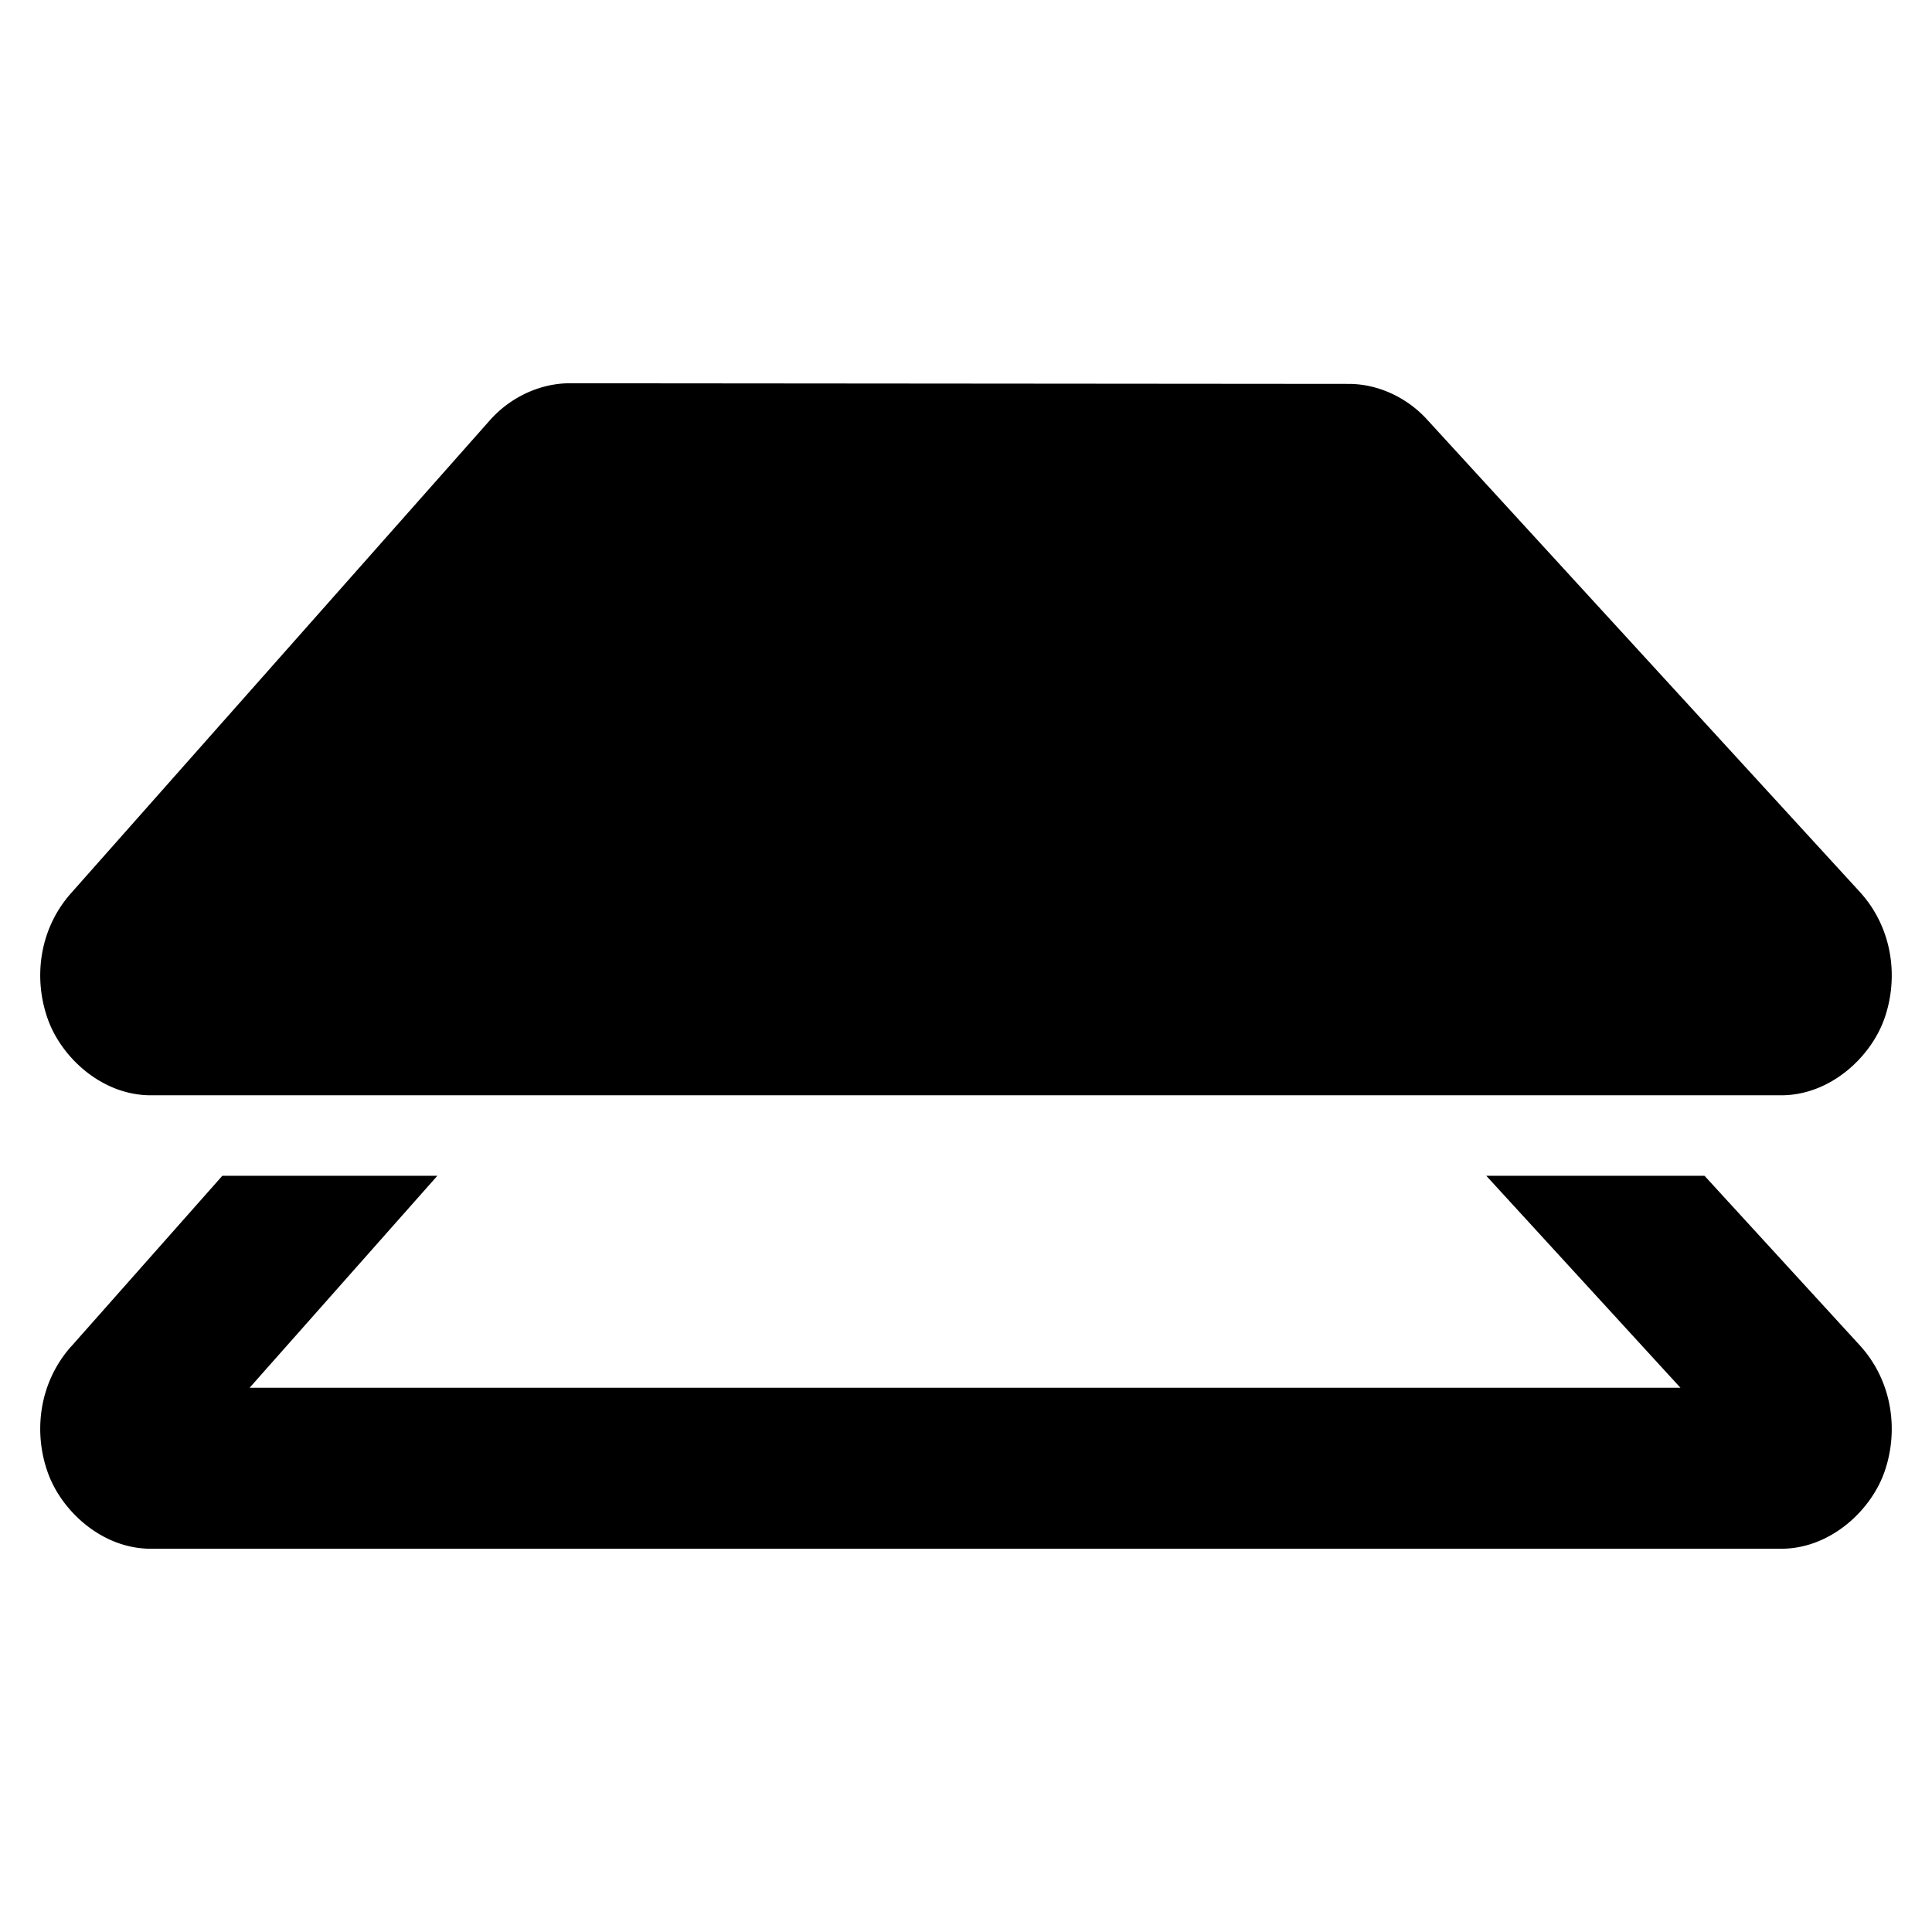 <?xml version="1.0" encoding="UTF-8" standalone="no"?>
<!-- Created with Inkscape (http://www.inkscape.org/) -->

<svg
   xmlns:dc="http://purl.org/dc/elements/1.1/"
   xmlns:cc="http://creativecommons.org/ns#"
   xmlns:rdf="http://www.w3.org/1999/02/22-rdf-syntax-ns#"
   xmlns:svg="http://www.w3.org/2000/svg"
   xmlns="http://www.w3.org/2000/svg"
   xmlns:sodipodi="http://sodipodi.sourceforge.net/DTD/sodipodi-0.dtd"
   xmlns:inkscape="http://www.inkscape.org/namespaces/inkscape"
   version="1.1"
   width="24"
   height="24"
   id="svg4460"
   inkscape:version="0.91 r13725"
   sodipodi:docname="layer.svg">
  <sodipodi:namedview
     pagecolor="#ffffff"
     bordercolor="#666666"
     borderopacity="1"
     objecttolerance="10"
     gridtolerance="10"
     guidetolerance="10"
     inkscape:pageopacity="0"
     inkscape:pageshadow="2"
     inkscape:window-width="1280"
     inkscape:window-height="972"
     id="namedview11"
     showgrid="false"
     inkscape:zoom="27.812867"
     inkscape:cx="10.198376"
     inkscape:cy="7.8713692"
     inkscape:window-x="-8"
     inkscape:window-y="-8"
     inkscape:window-maximized="1"
     inkscape:current-layer="svg4460" />
  <defs
     id="defs4462" />
  <path
     style="color:#000000;font-style:normal;font-variant:normal;font-weight:normal;font-stretch:normal;font-size:medium;line-height:normal;font-family:sans-serif;text-indent:0;text-align:start;text-decoration:none;text-decoration-line:none;text-decoration-style:solid;text-decoration-color:#000000;letter-spacing:normal;word-spacing:normal;text-transform:none;direction:ltr;block-progression:tb;writing-mode:lr-tb;baseline-shift:baseline;text-anchor:start;white-space:normal;clip-rule:nonzero;display:inline;overflow:visible;visibility:visible;opacity:1;isolation:auto;mix-blend-mode:normal;color-interpolation:sRGB;color-interpolation-filters:linearRGB;solid-color:#000000;solid-opacity:1;fill:#000000;fill-opacity:1;fill-rule:evenodd;stroke:none;stroke-width:1;stroke-linecap:round;stroke-linejoin:round;stroke-miterlimit:4;stroke-dasharray:none;stroke-dashoffset:0;stroke-opacity:1;color-rendering:auto;image-rendering:auto;shape-rendering:auto;text-rendering:auto;enable-background:accumulate"
     d="M 7.078,4.761 C 6.701,4.761 6.333,4.941 6.086,5.22 L 0.883,11.095 A 0.5,0.5 0 0 0 0.881,11.095 L 0.881,11.097 C 0.474,11.558 0.416,12.176 0.598,12.671 0.77,13.141 1.268,13.604 1.869,13.606 L 1.871,13.606 22.127,13.606 C 22.734,13.606 23.236,13.136 23.406,12.661 23.585,12.162 23.521,11.538 23.103,11.079 A 0.5,0.5 0 0 0 23.103,11.077 0.5,0.5 0 0 0 23.101,11.077 L 17.724,5.208 C 17.479,4.94 17.121,4.769 16.754,4.769 L 7.078,4.761 Z M 2.762,14.606 0.883,16.728 A 0.5,0.5 0 0 0 0.881,16.728 L 0.881,16.729 C 0.474,17.191 0.416,17.809 0.598,18.304 0.77,18.774 1.268,19.237 1.869,19.239 L 1.871,19.239 22.127,19.239 C 22.734,19.239 23.236,18.769 23.406,18.294 23.585,17.795 23.521,17.171 23.103,16.712 A 0.5,0.5 0 0 0 23.103,16.71 0.5,0.5 0 0 0 23.101,16.71 L 21.174,14.606 18.463,14.606 20.875,17.239 3.101,17.239 5.433,14.606 2.762,14.606 Z"
     id="path4160"
     inkscape:connector-curvature="0" />
</svg>
